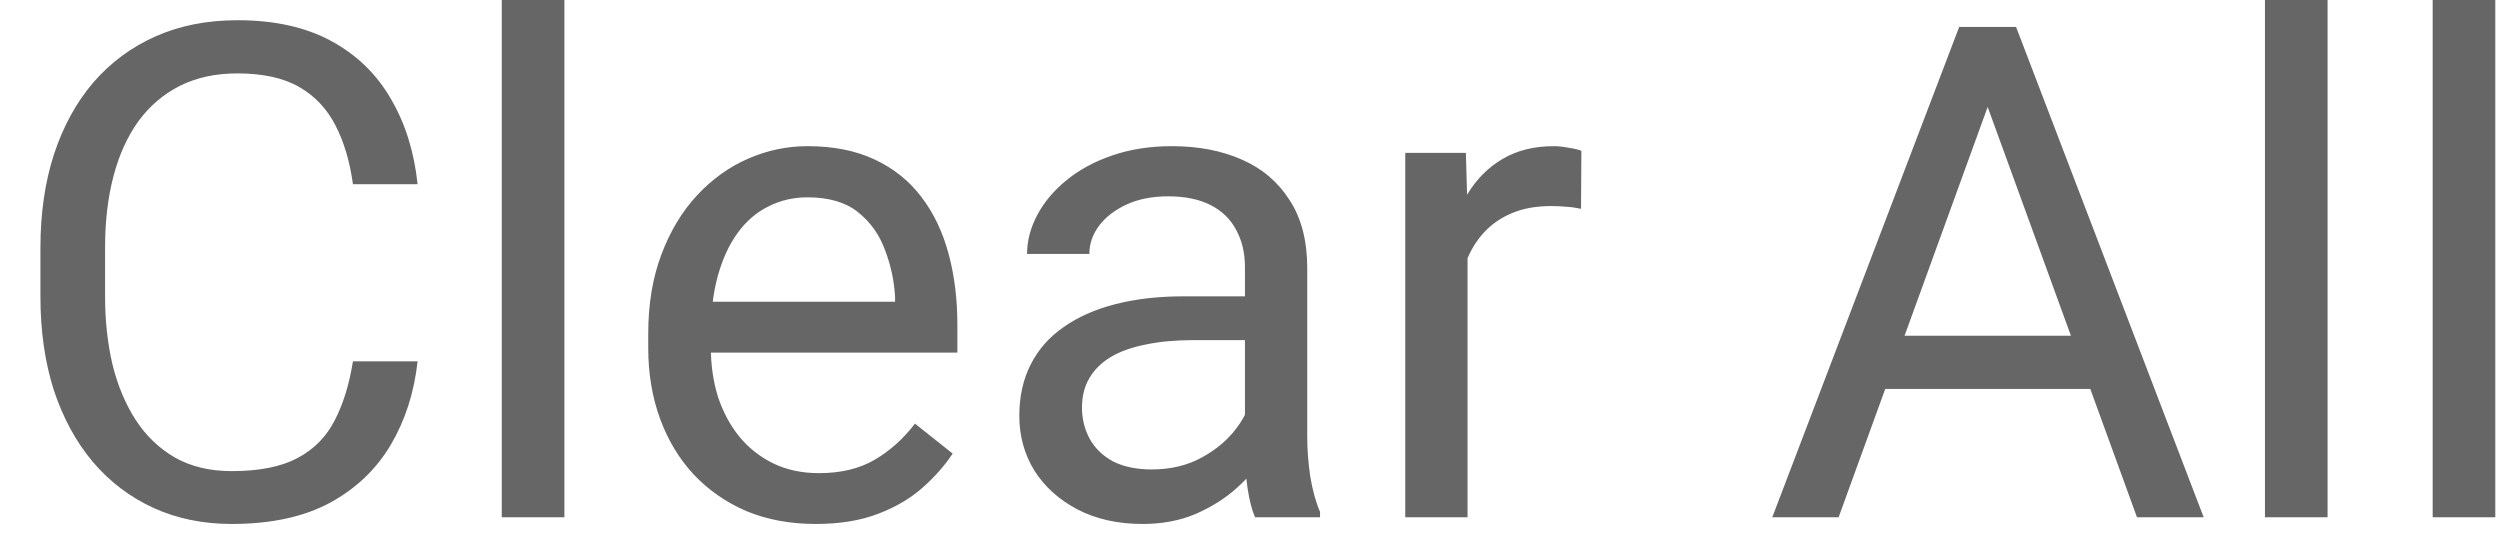 <svg width="58" height="13" viewBox="0 0 58 13" fill="none" xmlns="http://www.w3.org/2000/svg">
<path opacity="0.6" d="M8.188 8.383H9.688C9.609 9.102 9.404 9.745 9.07 10.312C8.737 10.88 8.266 11.331 7.656 11.664C7.047 11.992 6.286 12.156 5.375 12.156C4.708 12.156 4.102 12.031 3.555 11.781C3.013 11.531 2.547 11.177 2.156 10.719C1.766 10.255 1.464 9.701 1.25 9.055C1.042 8.404 0.938 7.68 0.938 6.883V5.75C0.938 4.953 1.042 4.232 1.25 3.586C1.464 2.935 1.768 2.378 2.164 1.914C2.565 1.451 3.047 1.094 3.609 0.844C4.172 0.594 4.805 0.469 5.508 0.469C6.367 0.469 7.094 0.63 7.688 0.953C8.281 1.276 8.742 1.724 9.07 2.297C9.404 2.865 9.609 3.523 9.688 4.273H8.188C8.115 3.742 7.979 3.286 7.781 2.906C7.583 2.521 7.302 2.224 6.938 2.016C6.573 1.807 6.096 1.703 5.508 1.703C5.003 1.703 4.557 1.799 4.172 1.992C3.792 2.185 3.471 2.458 3.211 2.812C2.956 3.167 2.763 3.591 2.633 4.086C2.503 4.581 2.438 5.13 2.438 5.734V6.883C2.438 7.44 2.495 7.964 2.609 8.453C2.729 8.943 2.909 9.372 3.148 9.742C3.388 10.112 3.693 10.404 4.062 10.617C4.432 10.825 4.87 10.93 5.375 10.93C6.016 10.93 6.526 10.828 6.906 10.625C7.286 10.422 7.573 10.13 7.766 9.75C7.964 9.37 8.104 8.914 8.188 8.383ZM13.094 0V12H11.641V0H13.094ZM18.922 12.156C18.333 12.156 17.799 12.057 17.32 11.859C16.846 11.656 16.438 11.372 16.094 11.008C15.755 10.643 15.495 10.211 15.312 9.711C15.13 9.211 15.039 8.664 15.039 8.07V7.742C15.039 7.055 15.141 6.443 15.344 5.906C15.547 5.365 15.823 4.906 16.172 4.531C16.521 4.156 16.917 3.872 17.359 3.68C17.802 3.487 18.26 3.391 18.734 3.391C19.338 3.391 19.859 3.495 20.297 3.703C20.74 3.911 21.102 4.203 21.383 4.578C21.664 4.948 21.872 5.385 22.008 5.891C22.143 6.391 22.211 6.938 22.211 7.531V8.18H15.898V7H20.766V6.891C20.745 6.516 20.667 6.151 20.531 5.797C20.401 5.443 20.193 5.151 19.906 4.922C19.62 4.693 19.229 4.578 18.734 4.578C18.406 4.578 18.104 4.648 17.828 4.789C17.552 4.924 17.315 5.128 17.117 5.398C16.919 5.669 16.766 6 16.656 6.391C16.547 6.781 16.492 7.232 16.492 7.742V8.07C16.492 8.471 16.547 8.849 16.656 9.203C16.771 9.552 16.935 9.859 17.148 10.125C17.367 10.391 17.63 10.599 17.938 10.75C18.25 10.901 18.604 10.977 19 10.977C19.51 10.977 19.943 10.872 20.297 10.664C20.651 10.456 20.961 10.177 21.227 9.828L22.102 10.523C21.919 10.8 21.688 11.062 21.406 11.312C21.125 11.562 20.779 11.766 20.367 11.922C19.961 12.078 19.479 12.156 18.922 12.156ZM28.883 10.555V6.203C28.883 5.87 28.815 5.581 28.68 5.336C28.549 5.086 28.352 4.893 28.086 4.758C27.82 4.622 27.492 4.555 27.102 4.555C26.737 4.555 26.417 4.617 26.141 4.742C25.87 4.867 25.656 5.031 25.5 5.234C25.349 5.438 25.273 5.656 25.273 5.891H23.828C23.828 5.589 23.906 5.289 24.062 4.992C24.219 4.695 24.443 4.427 24.734 4.188C25.031 3.943 25.385 3.75 25.797 3.609C26.213 3.464 26.677 3.391 27.188 3.391C27.802 3.391 28.344 3.495 28.812 3.703C29.287 3.911 29.656 4.227 29.922 4.648C30.193 5.065 30.328 5.589 30.328 6.219V10.156C30.328 10.438 30.352 10.737 30.398 11.055C30.451 11.372 30.526 11.646 30.625 11.875V12H29.117C29.044 11.833 28.987 11.612 28.945 11.336C28.904 11.055 28.883 10.794 28.883 10.555ZM29.133 6.875L29.148 7.891H27.688C27.276 7.891 26.909 7.924 26.586 7.992C26.263 8.055 25.992 8.151 25.773 8.281C25.555 8.411 25.388 8.576 25.273 8.773C25.159 8.966 25.102 9.193 25.102 9.453C25.102 9.719 25.162 9.961 25.281 10.18C25.401 10.398 25.581 10.573 25.82 10.703C26.065 10.828 26.365 10.891 26.719 10.891C27.162 10.891 27.552 10.797 27.891 10.609C28.229 10.422 28.497 10.193 28.695 9.922C28.898 9.651 29.008 9.388 29.023 9.133L29.641 9.828C29.604 10.047 29.505 10.289 29.344 10.555C29.182 10.82 28.966 11.075 28.695 11.32C28.43 11.56 28.112 11.76 27.742 11.922C27.378 12.078 26.966 12.156 26.508 12.156C25.935 12.156 25.432 12.044 25 11.82C24.573 11.596 24.24 11.297 24 10.922C23.766 10.542 23.648 10.117 23.648 9.648C23.648 9.195 23.737 8.797 23.914 8.453C24.091 8.104 24.346 7.815 24.68 7.586C25.013 7.352 25.414 7.174 25.883 7.055C26.352 6.935 26.875 6.875 27.453 6.875H29.133ZM34.047 4.875V12H32.602V3.547H34.008L34.047 4.875ZM36.688 3.5L36.68 4.844C36.56 4.818 36.445 4.802 36.336 4.797C36.232 4.786 36.112 4.781 35.977 4.781C35.643 4.781 35.349 4.833 35.094 4.938C34.839 5.042 34.622 5.188 34.445 5.375C34.268 5.562 34.128 5.786 34.023 6.047C33.925 6.302 33.859 6.583 33.828 6.891L33.422 7.125C33.422 6.615 33.471 6.135 33.57 5.688C33.675 5.24 33.833 4.844 34.047 4.5C34.26 4.151 34.531 3.88 34.859 3.688C35.193 3.49 35.589 3.391 36.047 3.391C36.151 3.391 36.271 3.404 36.406 3.43C36.542 3.451 36.635 3.474 36.688 3.5ZM46.422 1.633L42.656 12H41.117L45.453 0.625H46.445L46.422 1.633ZM49.578 12L45.805 1.633L45.781 0.625H46.773L51.125 12H49.578ZM49.383 7.789V9.023H42.992V7.789H49.383ZM54 0V12H52.547V0H54ZM57.891 0V12H56.438V0H57.891Z" fill="black"/>
</svg>
